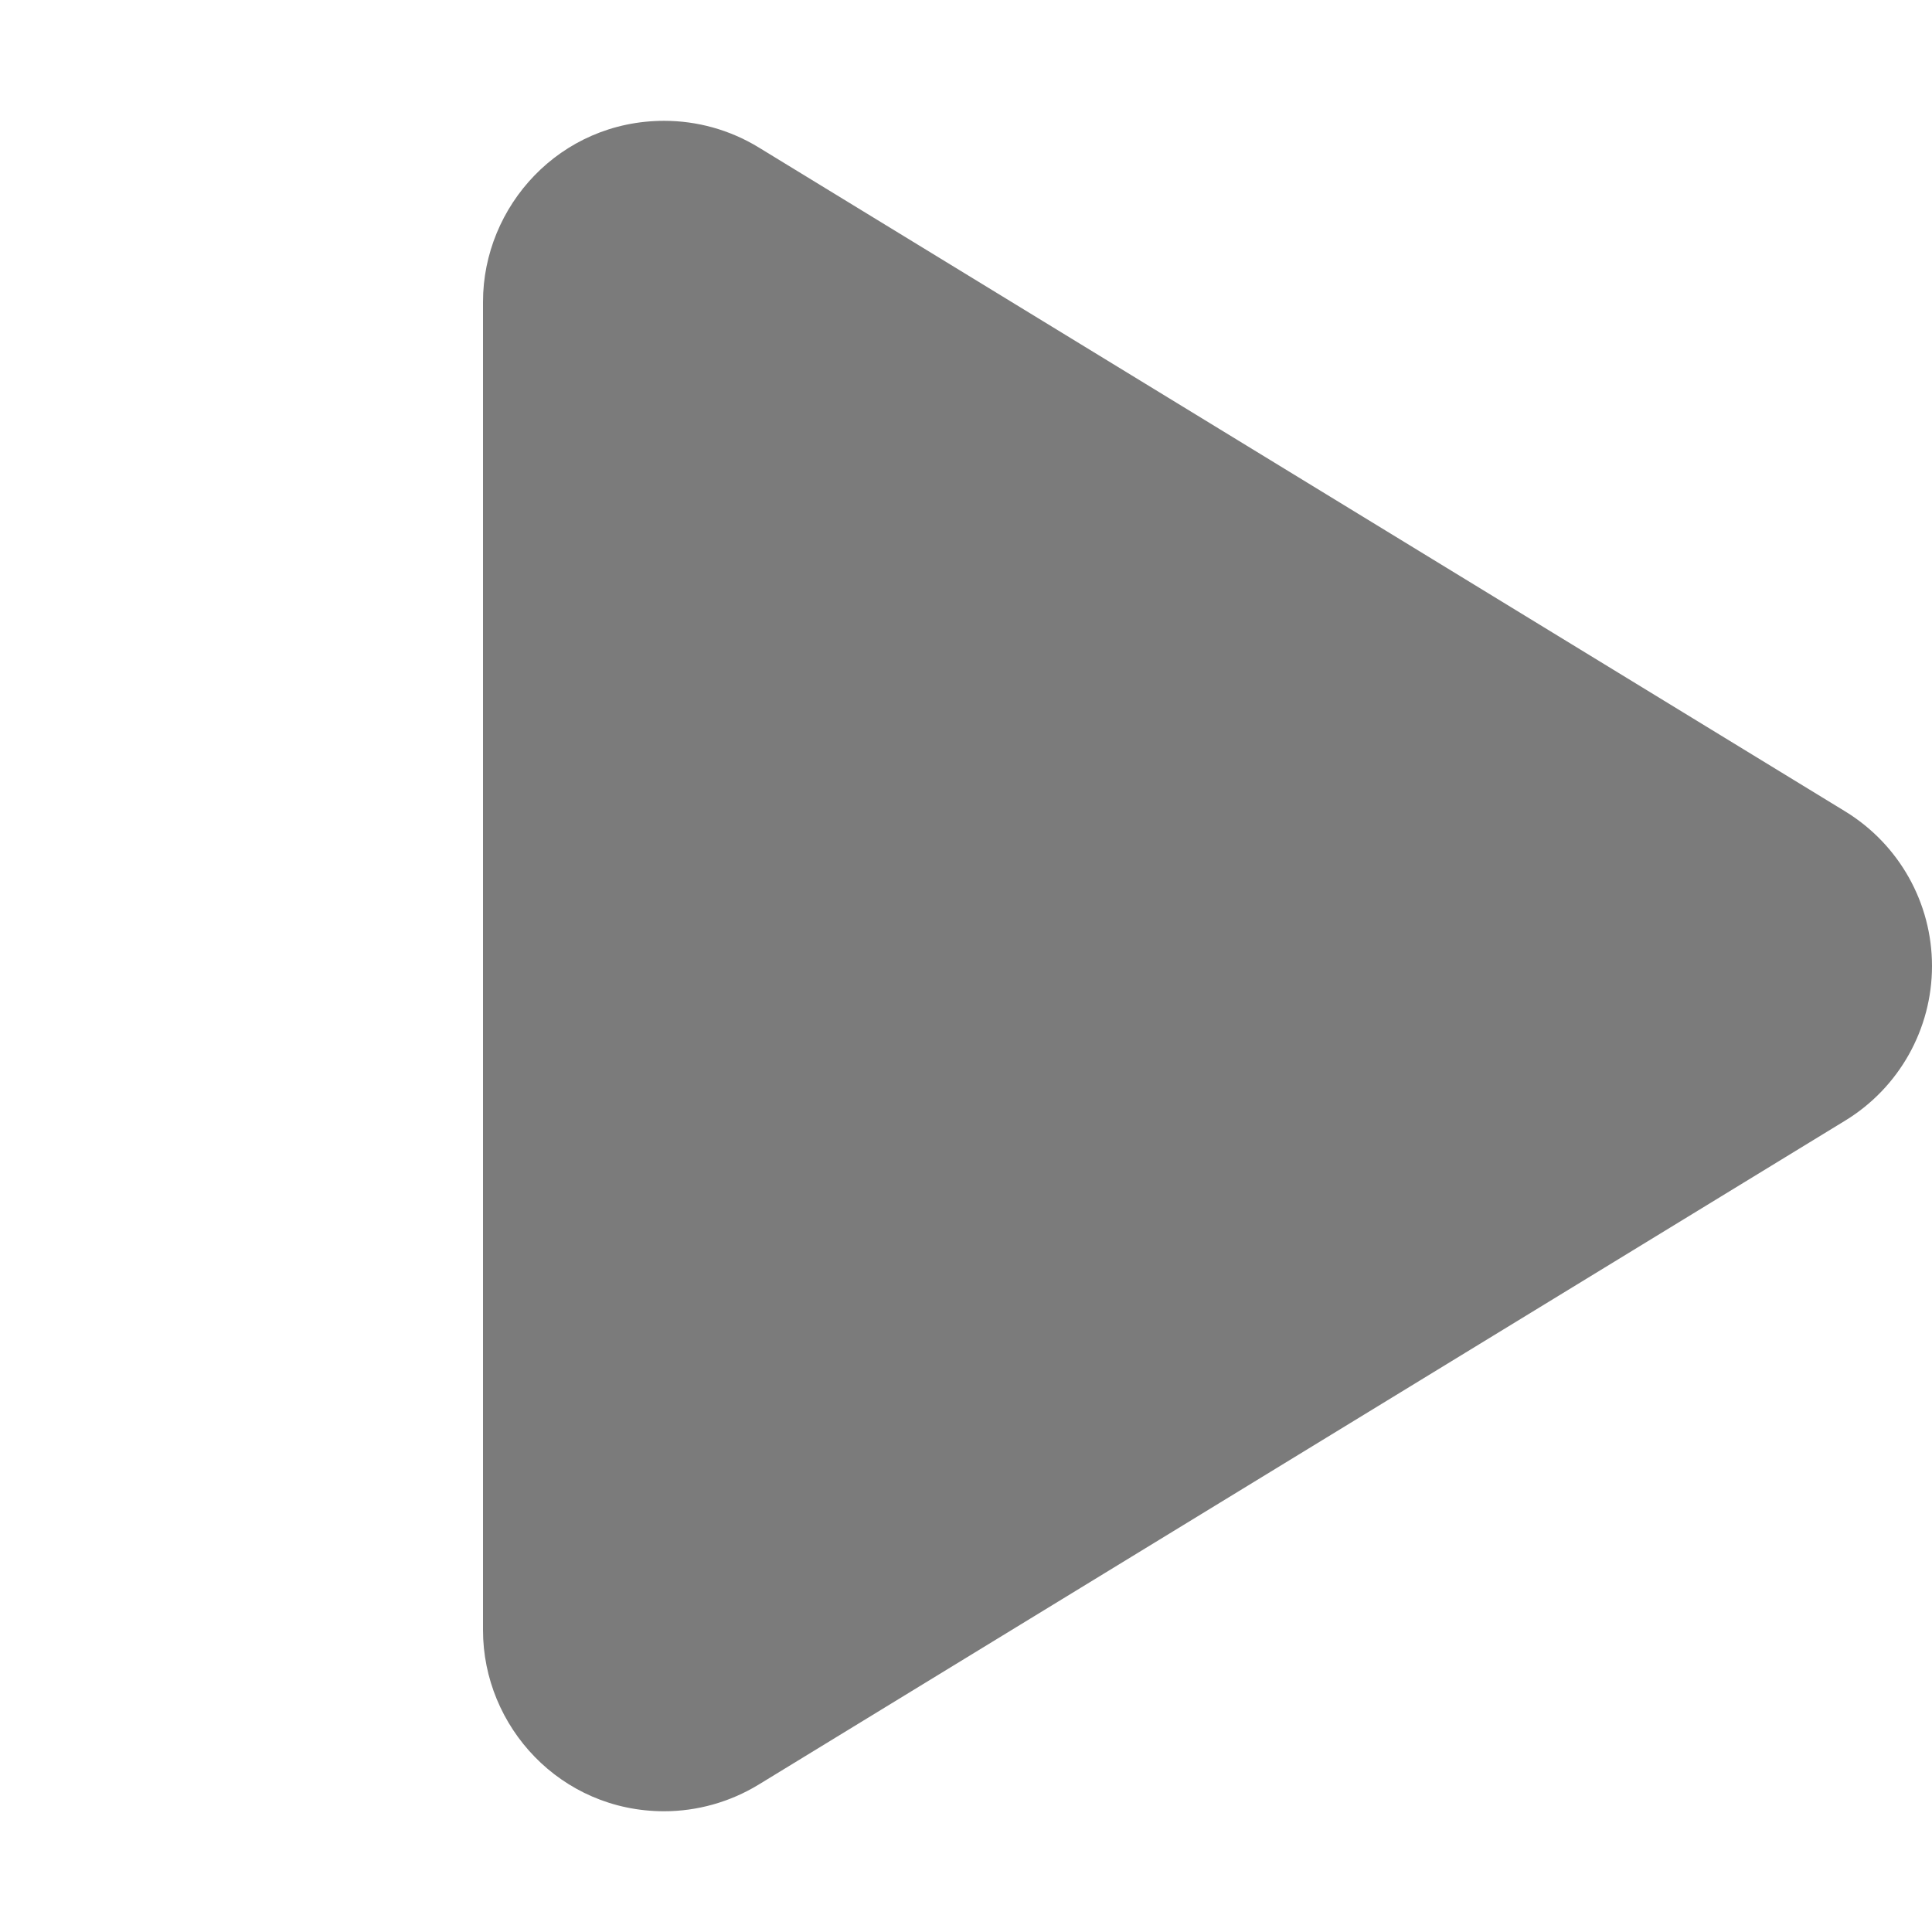 <svg aria-hidden="true" focusable="false" data-prefix="fas" data-icon="play" class="svg-inline--fa fa-play" role="img" xmlns="http://www.w3.org/2000/svg" viewBox="0 0 512 512"><path fill="#7b7b7b" d="M176 480C148.6 480 128 457.6 128 432v-352c0-25.38 20.4-47.98 48.01-47.98c8.686 0 17.35 2.352 25.02 7.031l288 176C503.3 223.8 512 239.3 512 256s-8.703 32.23-22.97 40.95l-288 176C193.4 477.6 184.7 480 176 480z"></path></svg>